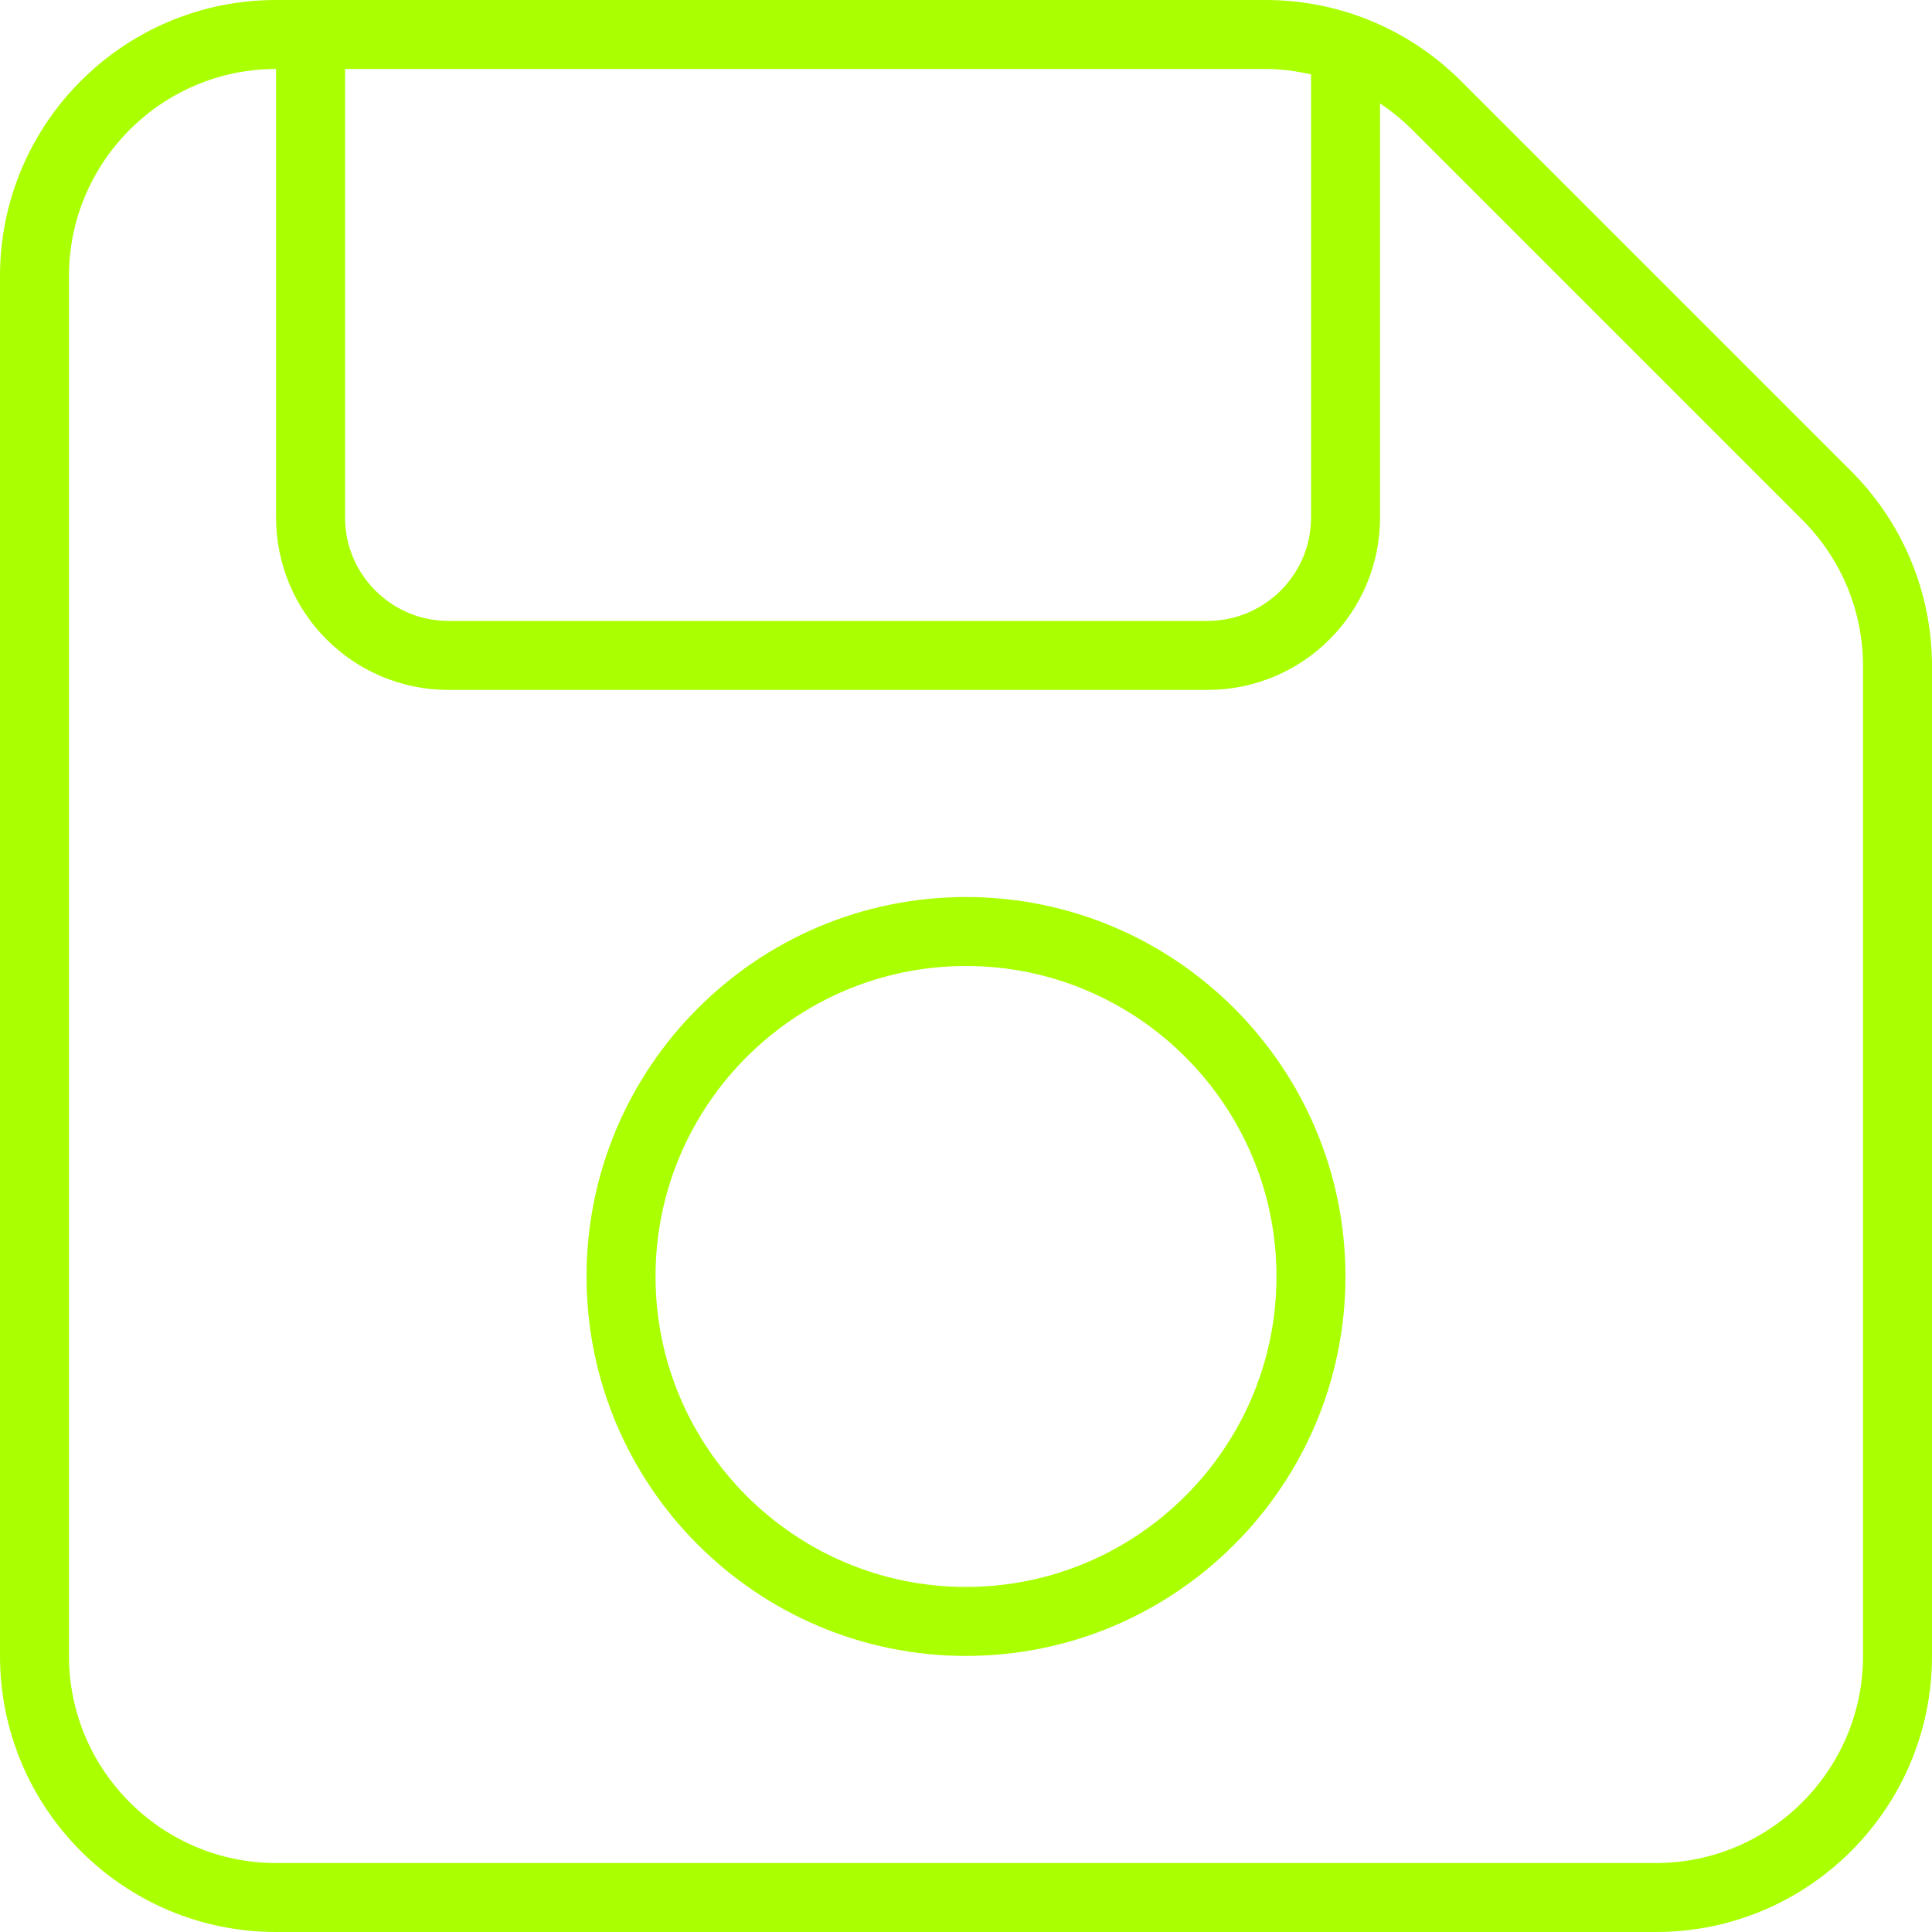 <svg width="10" height="10" viewBox="0 0 10 10" fill="none" xmlns="http://www.w3.org/2000/svg">
<path d="M9.583 2.44L7.562 0.419C7.292 0.15 6.931 0 6.551 0H1.429C0.64 0 0 0.64 0 1.429V8.571C0 9.36 0.64 10 1.429 10H8.571C9.36 10 10 9.36 10 8.571V3.449C10 3.069 9.85 2.708 9.583 2.44ZM1.786 0.357H6.551C6.632 0.357 6.71 0.368 6.786 0.385V2.679C6.786 2.974 6.545 3.214 6.25 3.214H2.321C2.026 3.214 1.786 2.973 1.786 2.679V0.357ZM9.643 8.571C9.643 9.162 9.162 9.643 8.571 9.643H1.429C0.838 9.643 0.357 9.162 0.357 8.571V1.429C0.357 0.838 0.838 0.357 1.429 0.357V2.679C1.429 3.172 1.829 3.571 2.321 3.571H6.25C6.743 3.571 7.143 3.172 7.143 2.679V0.535C7.202 0.575 7.258 0.62 7.309 0.671L9.329 2.691C9.531 2.893 9.643 3.163 9.643 3.449V8.571ZM5 4.643C3.917 4.643 3.036 5.524 3.036 6.607C3.036 7.69 3.917 8.571 5 8.571C6.083 8.571 6.964 7.69 6.964 6.607C6.964 5.524 6.083 4.643 5 4.643ZM5 8.214C4.114 8.214 3.393 7.493 3.393 6.607C3.393 5.721 4.114 5 5 5C5.886 5 6.607 5.721 6.607 6.607C6.607 7.493 5.886 8.214 5 8.214Z" fill="#AAFF00"/>
</svg>
